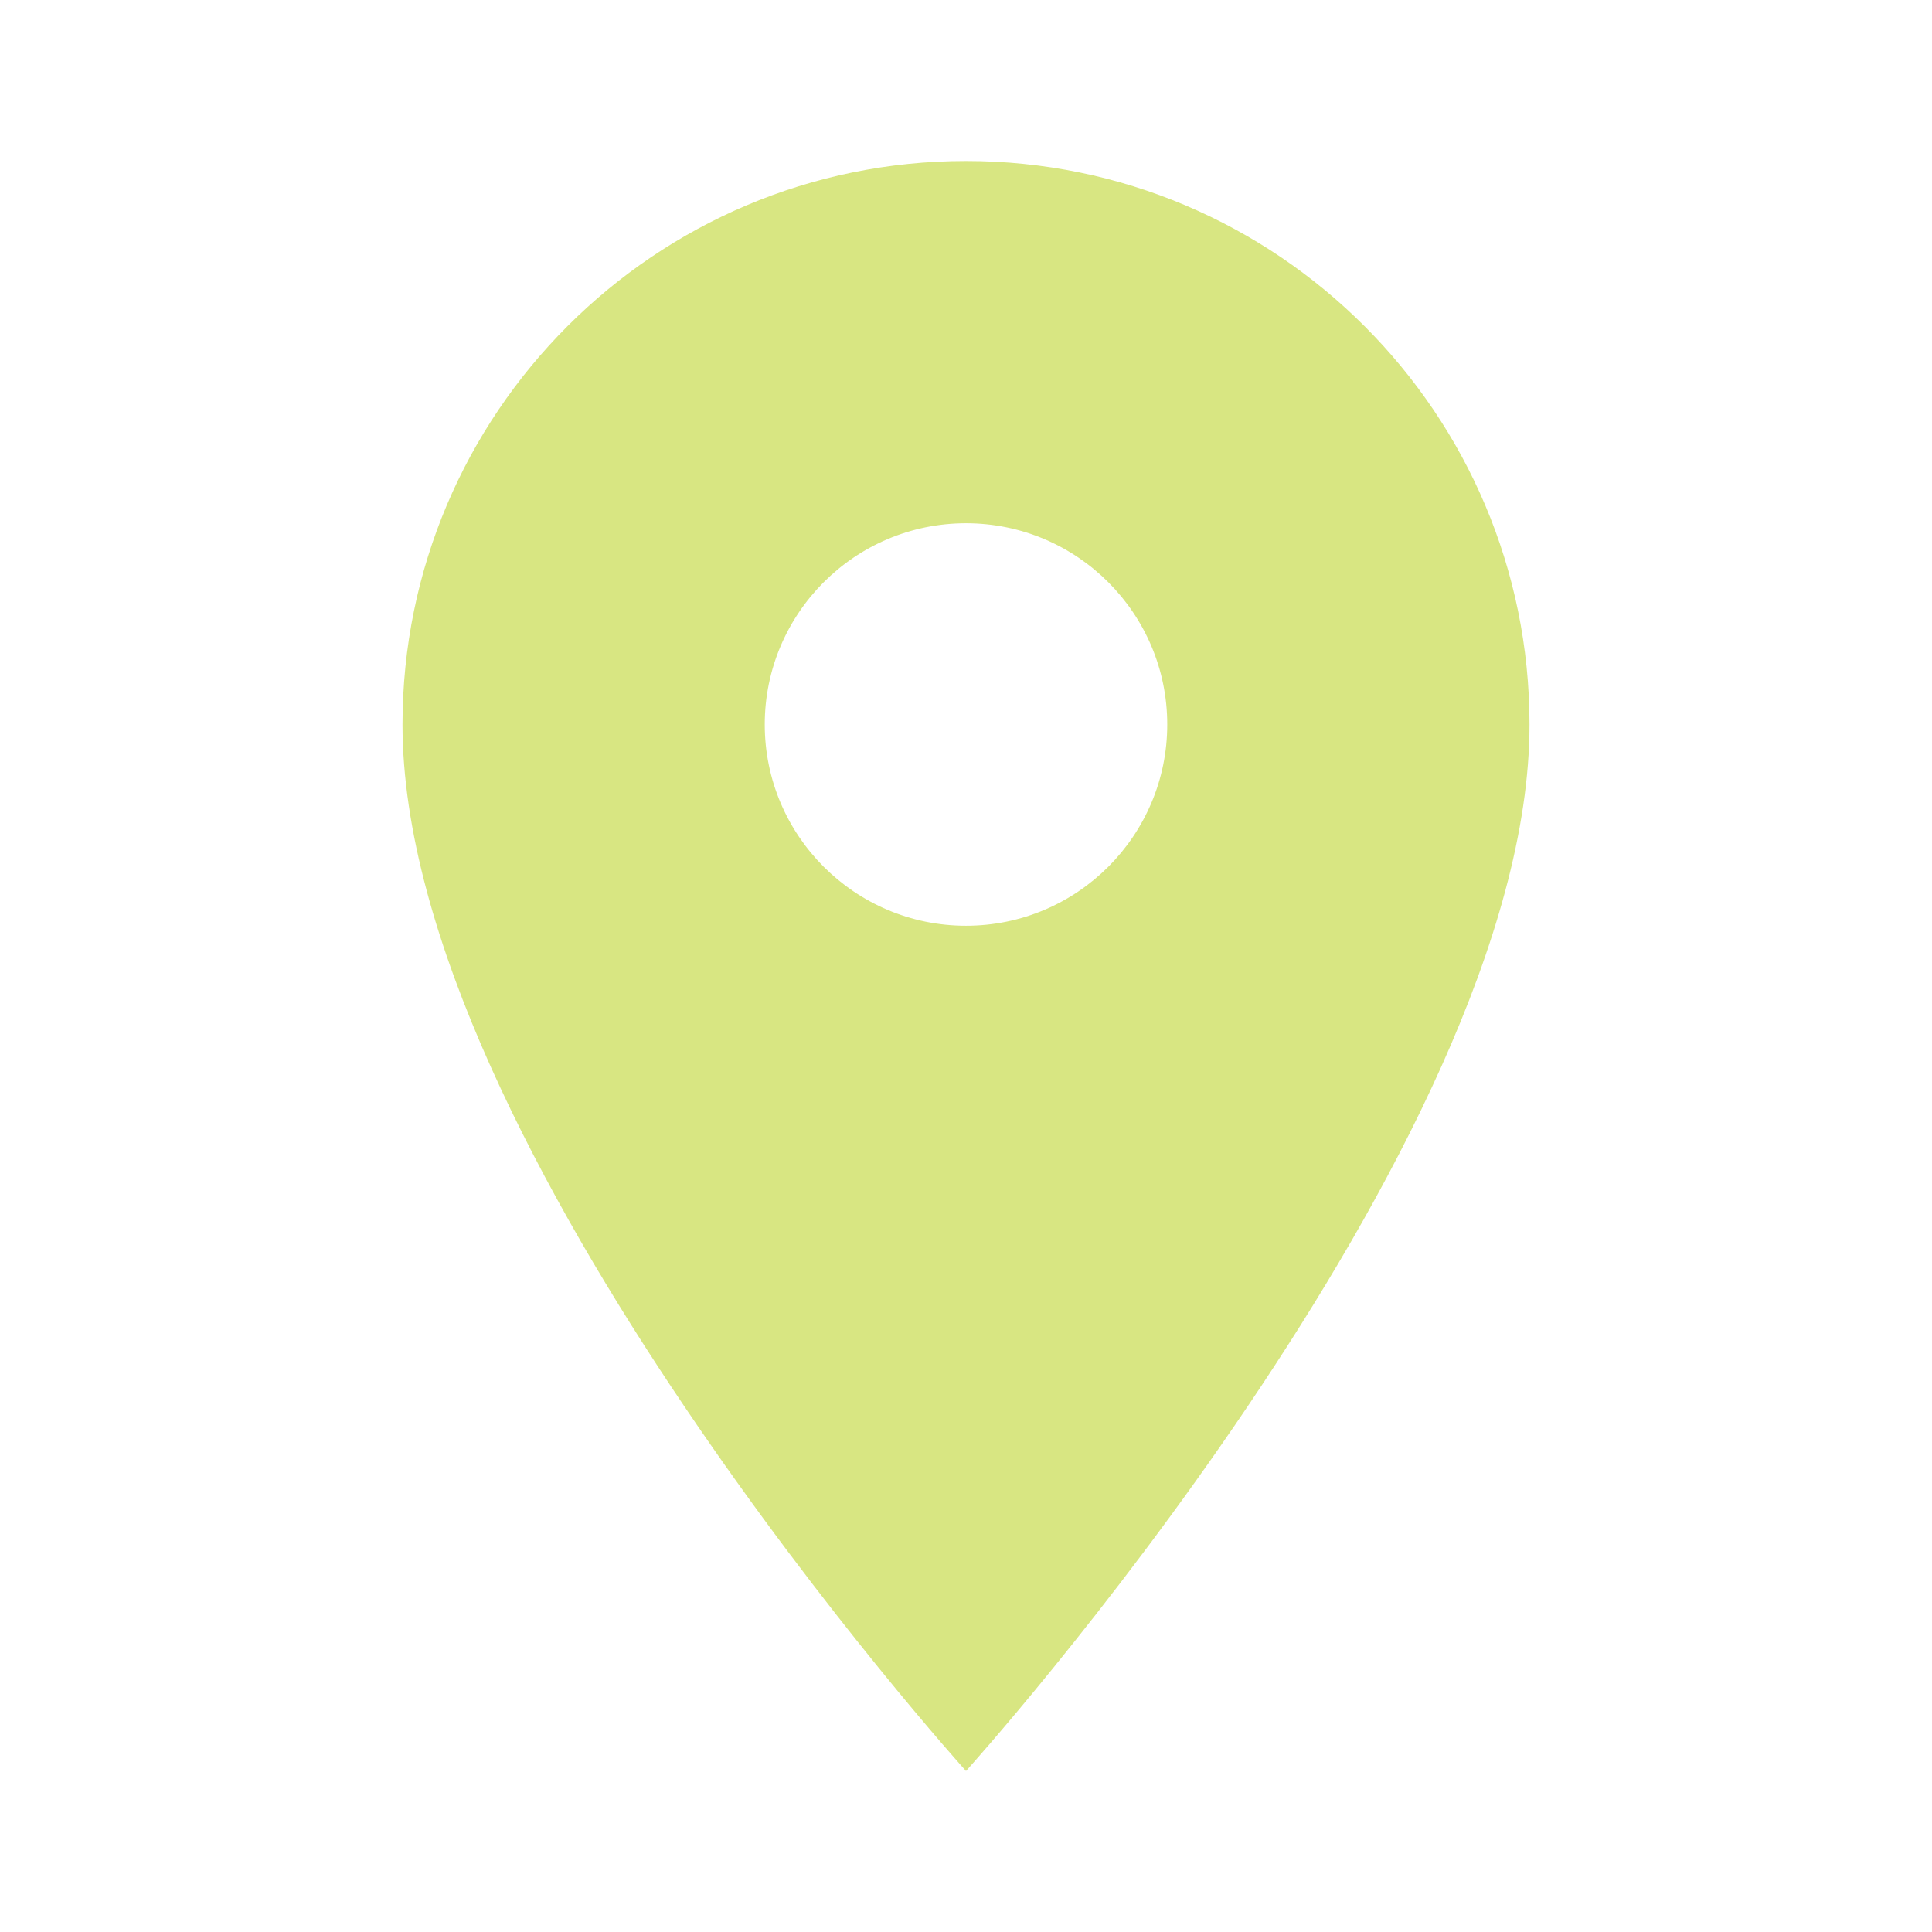 <?xml version="1.0" standalone="no"?><!DOCTYPE svg PUBLIC "-//W3C//DTD SVG 1.1//EN" "http://www.w3.org/Graphics/SVG/1.1/DTD/svg11.dtd"><svg t="1721611820110" class="icon" viewBox="0 0 1024 1024" version="1.1" xmlns="http://www.w3.org/2000/svg" p-id="2595" xmlns:xlink="http://www.w3.org/1999/xlink" width="200" height="200"><path d="M512 85.333c-164.907 0-298.667 133.76-298.667 298.667 0 224 298.667 554.667 298.667 554.667s298.667-330.667 298.667-554.667c0-164.907-133.76-298.667-298.667-298.667z m0 405.333c-58.88 0-106.667-47.787-106.667-106.667s47.787-106.667 106.667-106.667 106.667 47.787 106.667 106.667-47.787 106.667-106.667 106.667z" p-id="2596" fill="#D8E682"></path></svg>